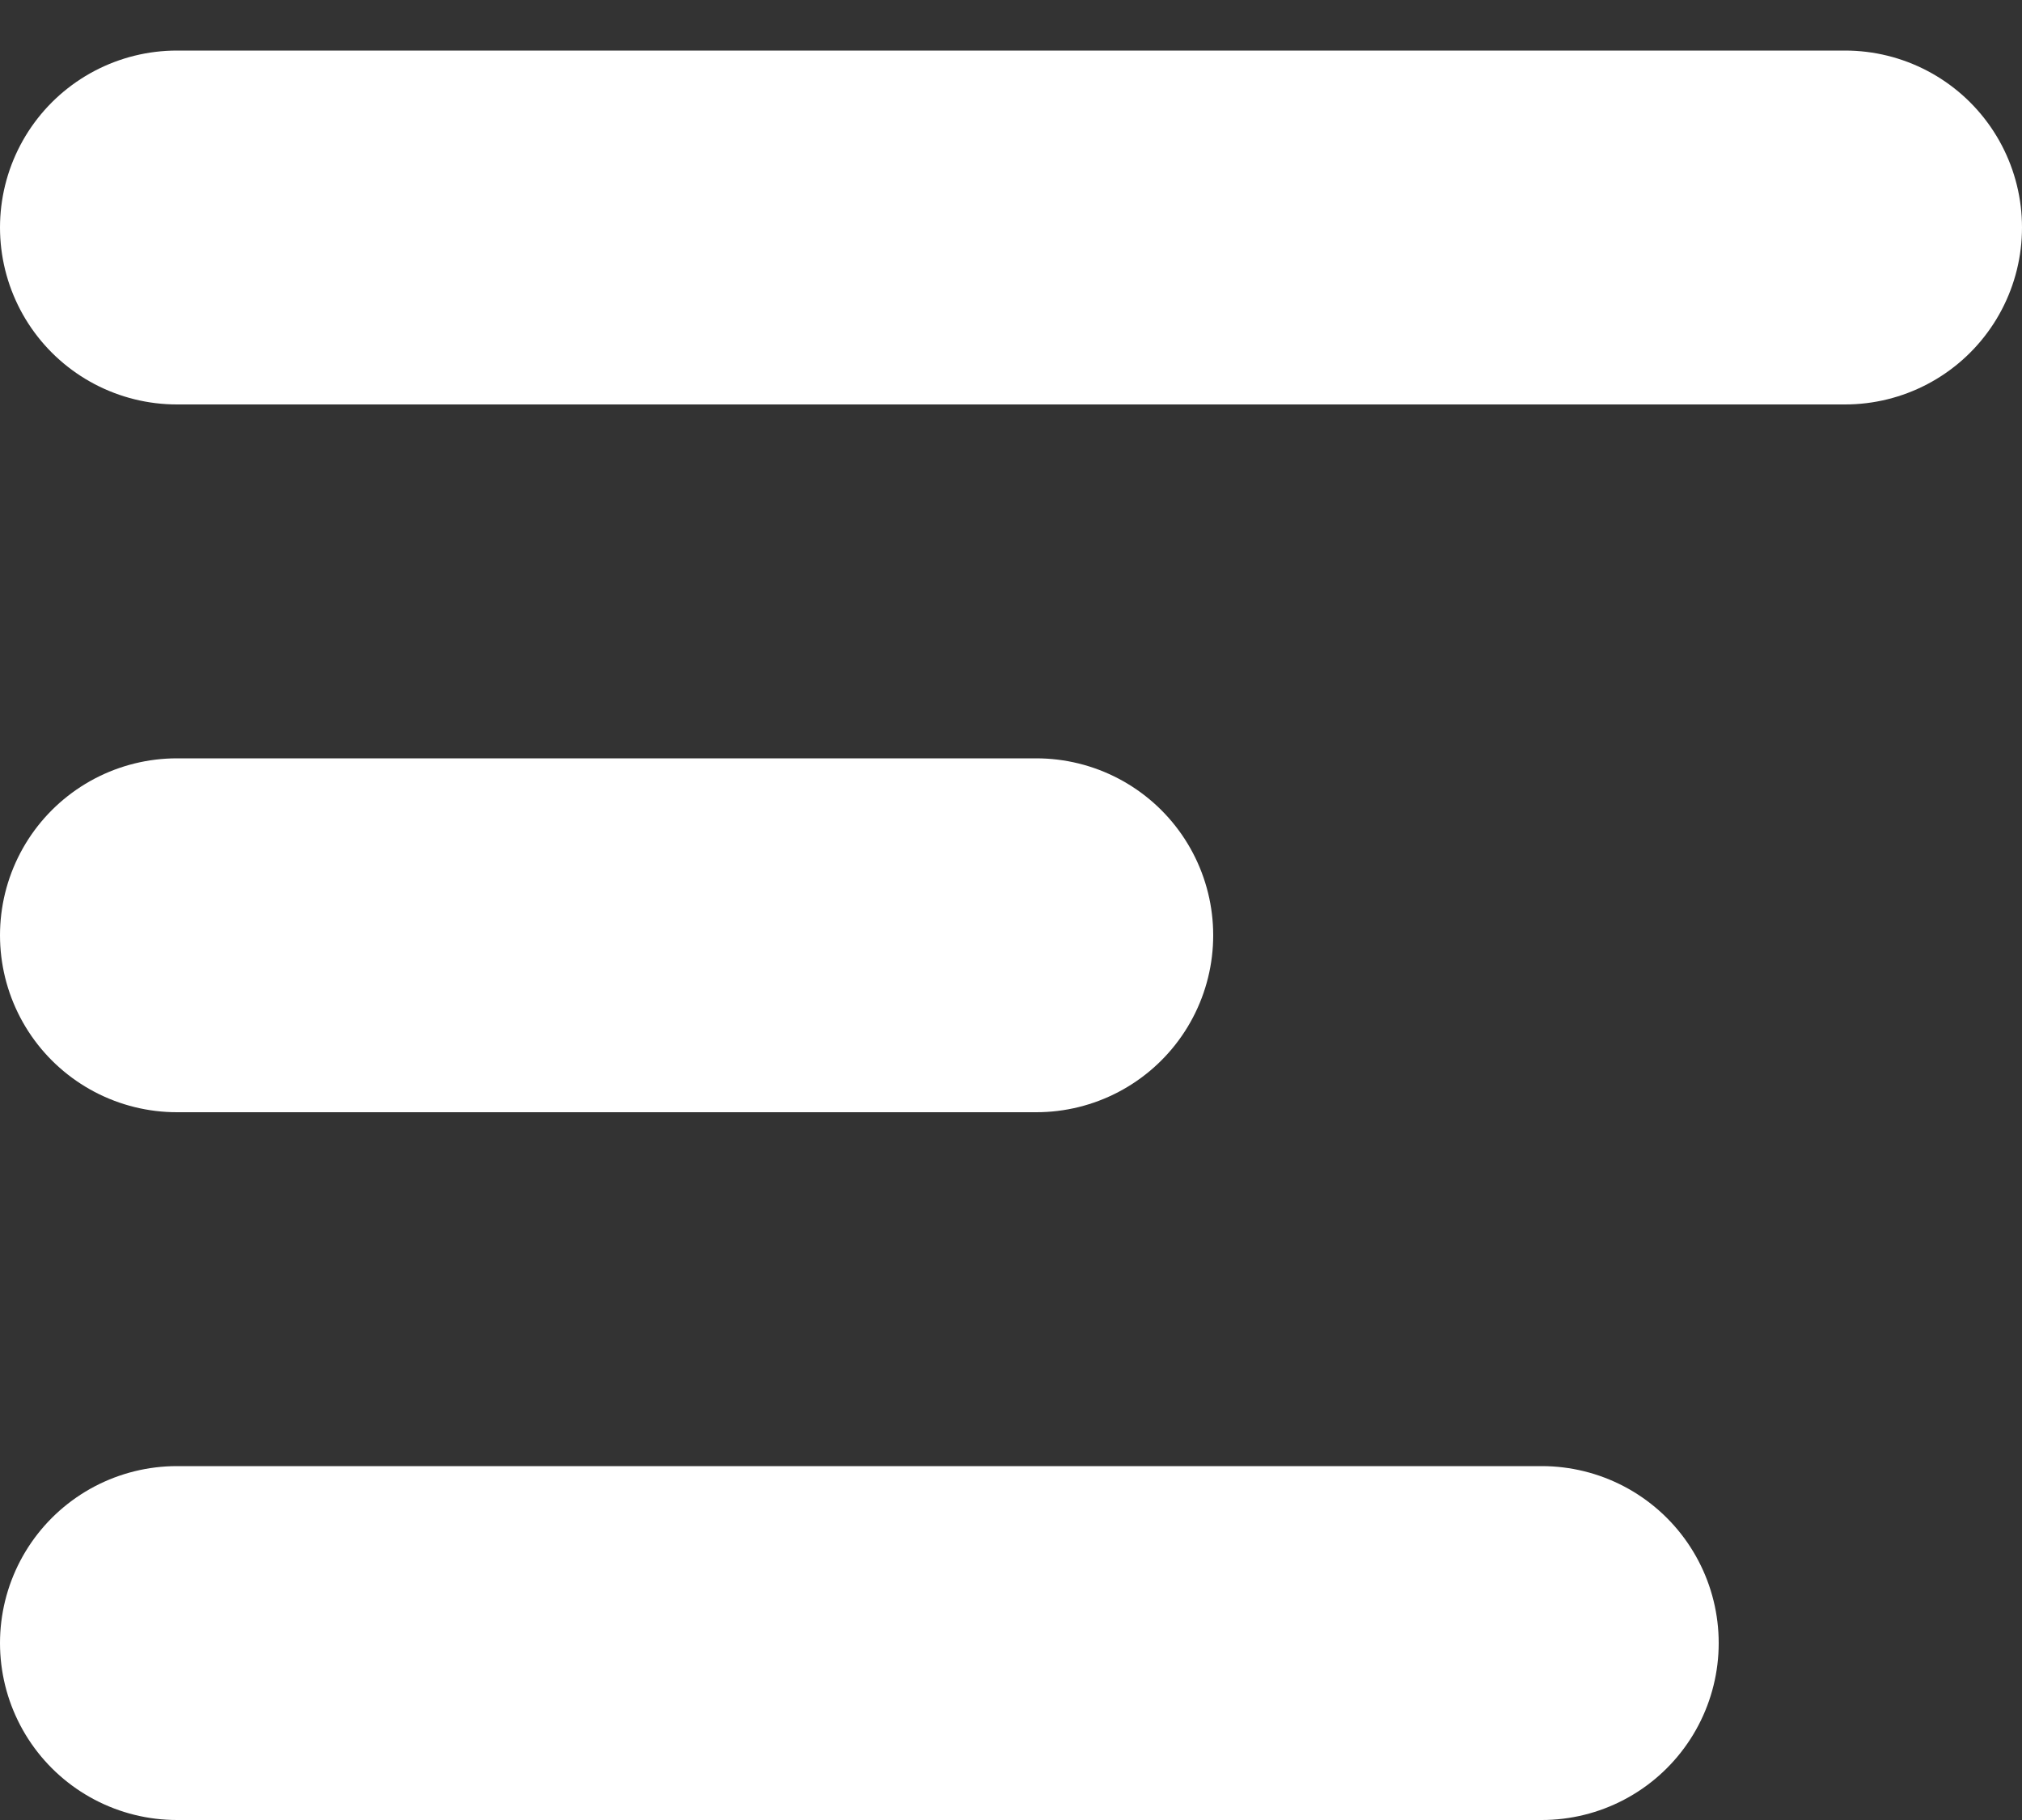 <svg width="20" height="18" viewBox="0 0 20 18" fill="none" xmlns="http://www.w3.org/2000/svg">
<rect x="0" y="0" width="20" height="18" fill="#333333" stroke="none"/>
<line x1="1.75" y1="9.25" x2="10.25" y2="9.25" stroke="white" stroke-width="3.5" stroke-linecap="round"/>
<line x1="1.75" y1="16.25" x2="15.25" y2="16.25" stroke="white" stroke-width="3.5" stroke-linecap="round"/>
<line x1="1.75" y1="2.25" x2="18.25" y2="2.25" stroke="white" stroke-width="3.5" stroke-linecap="round"/>
</svg>
